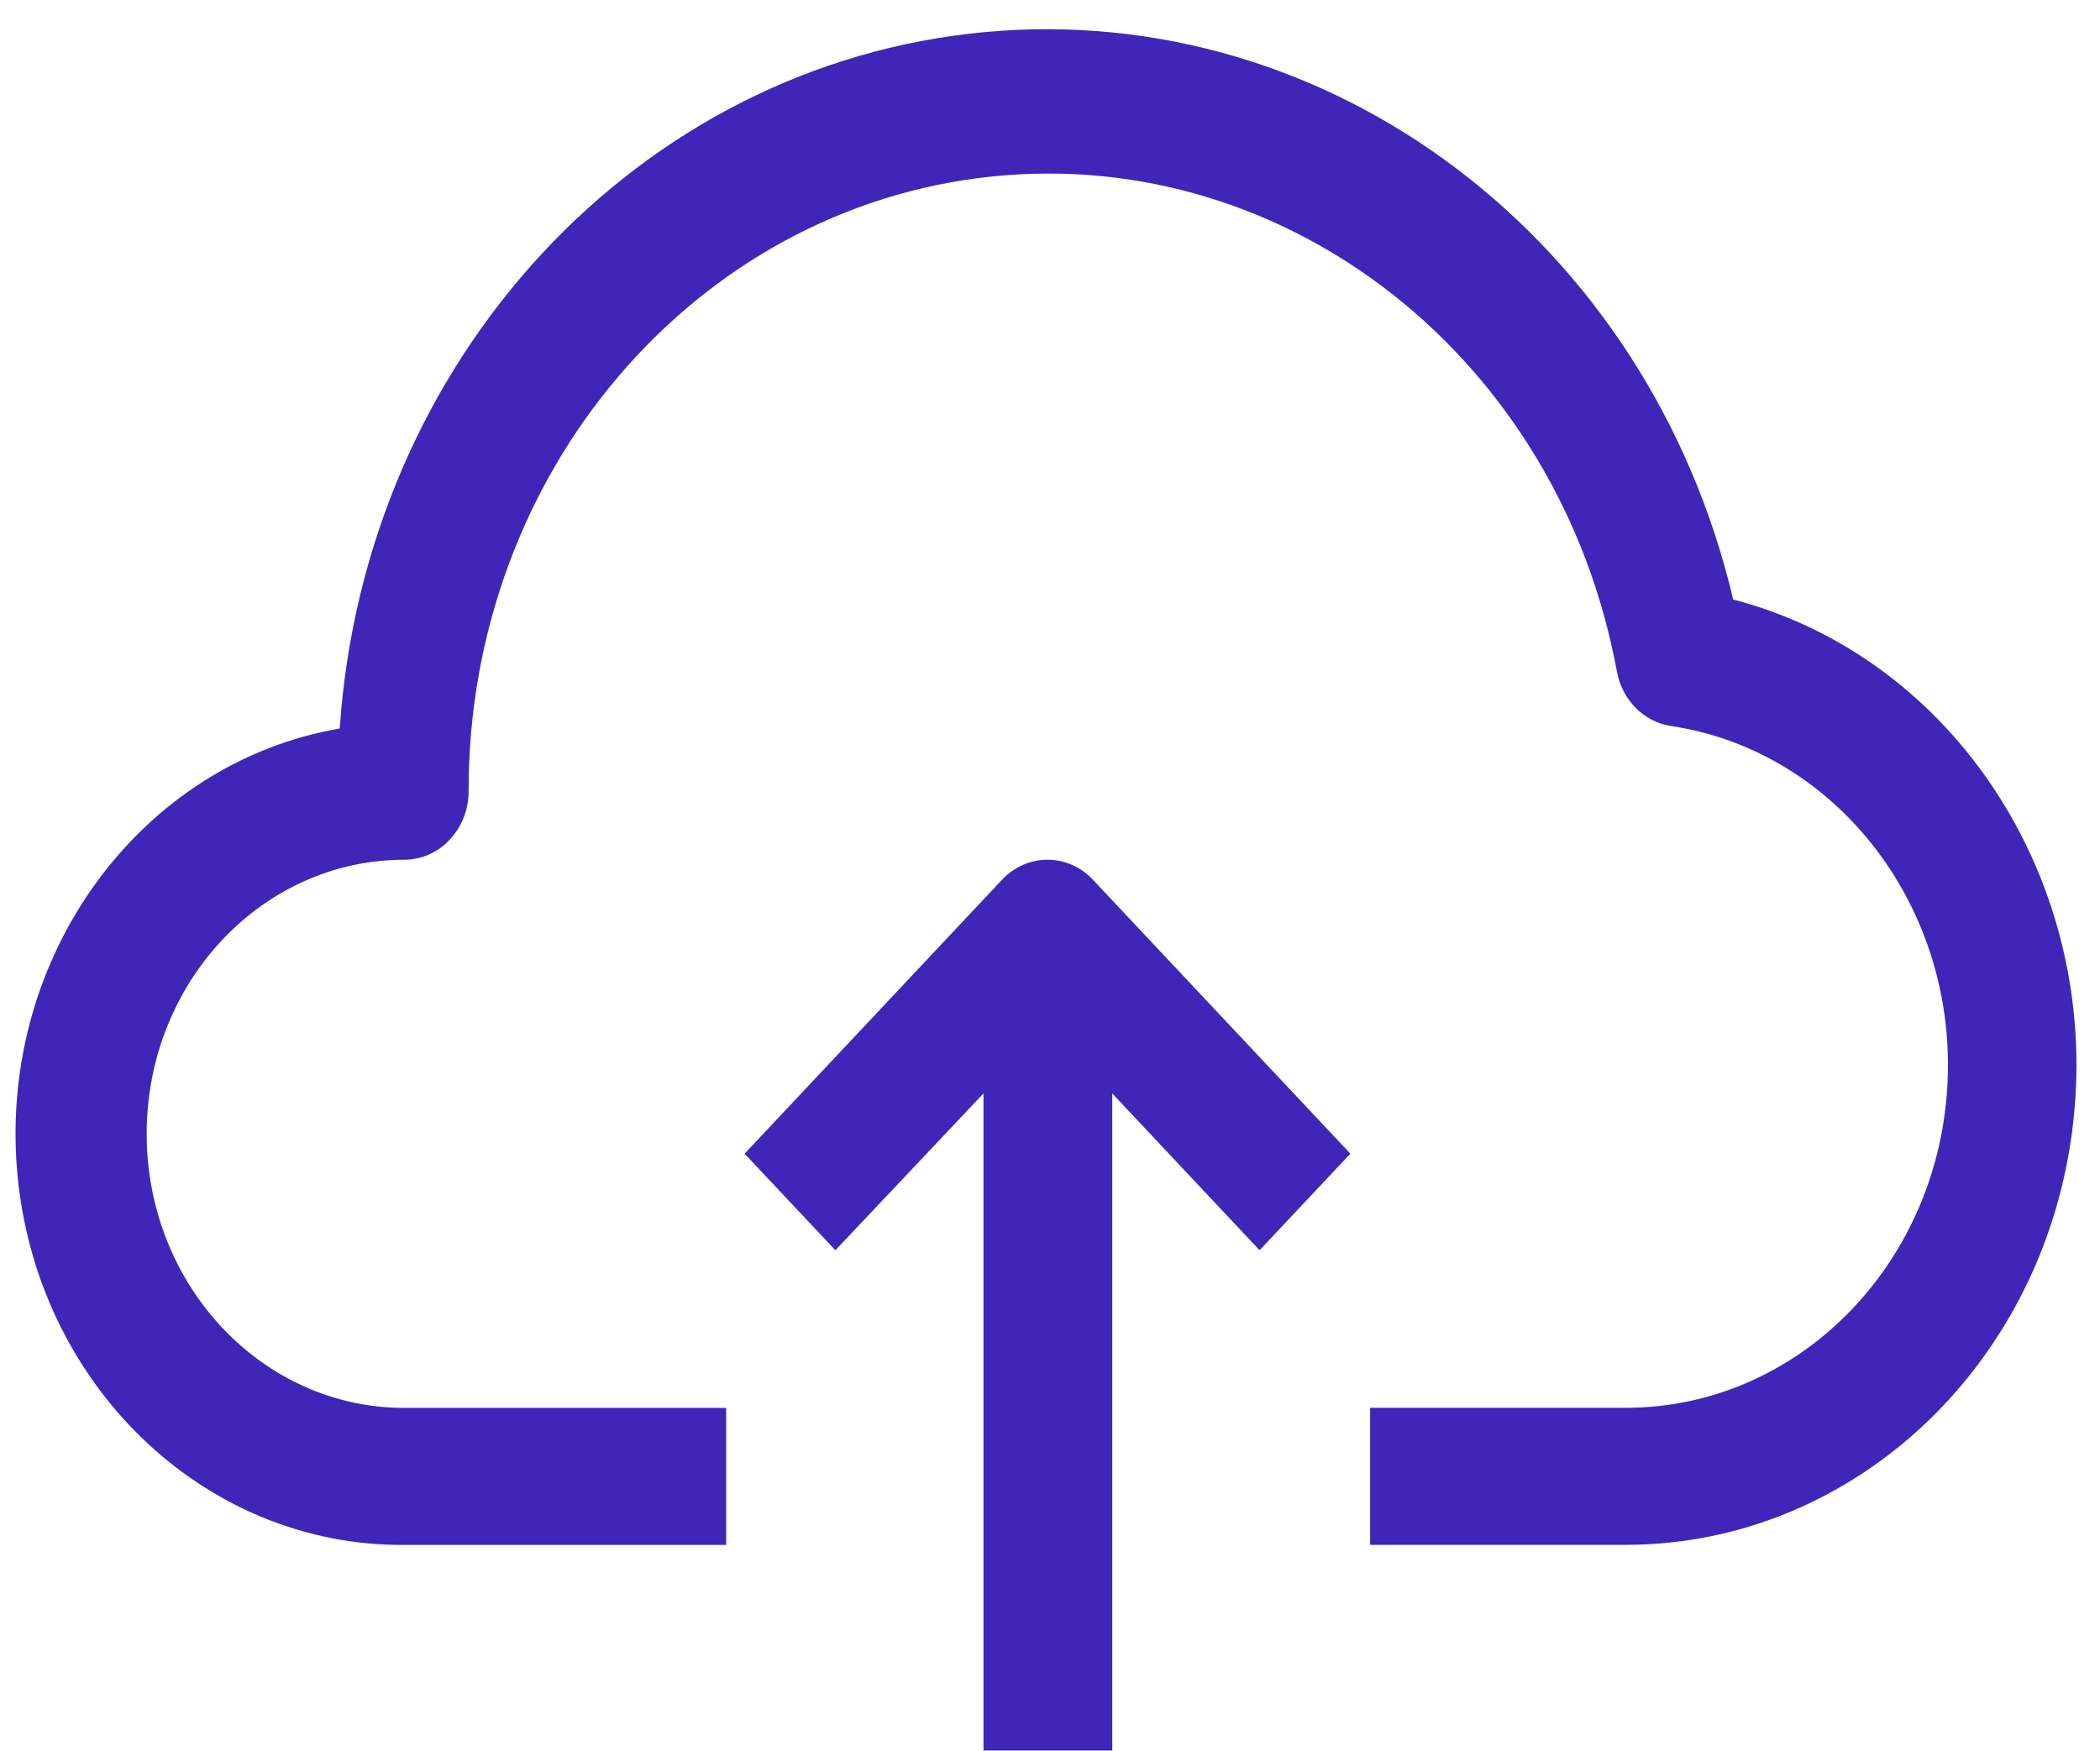 <svg xmlns="http://www.w3.org/2000/svg" width="19.243" height="16.045" viewBox="0 0 19.243 16.045">
  <g>
    <path fill="rgb(63,38,184)" fill-rule="evenodd" d="M15.882 5.496C15.107 2.205 12.201 0 9.025.294c-3.176.294-5.682 2.999-5.912 6.383C1.289 6.992 0 8.749.155 10.709c.155 1.96 1.701 3.463 3.549 3.451h2.95v-1.256H3.704c-1.303 0-2.36-1.125-2.36-2.512s1.057-2.512 2.36-2.512c.156 0 .307-.066.417-.184.111-.118.173-.277.173-.444-.005-2.911 2.069-5.35 4.792-5.634 2.722-.284 5.202 1.679 5.73 4.535.048.265.25.467.502.502 1.529.233 2.63 1.682 2.525 3.322-.105 1.64-1.381 2.916-2.926 2.926h-2.362v1.256h2.36c2.085-.01 3.837-1.672 4.083-3.876.246-2.204-1.089-4.257-3.114-4.788z"/>
    <path fill="rgb(63,38,184)" fill-rule="evenodd" d="M9.183 8.062L6.823 10.574l.832.885 1.357-1.437v6.022h1.18v-6.022l1.35 1.437.832-.885-2.36-2.512c-.23-.243-.601-.243-.831 0z"/>
  </g>
</svg>
